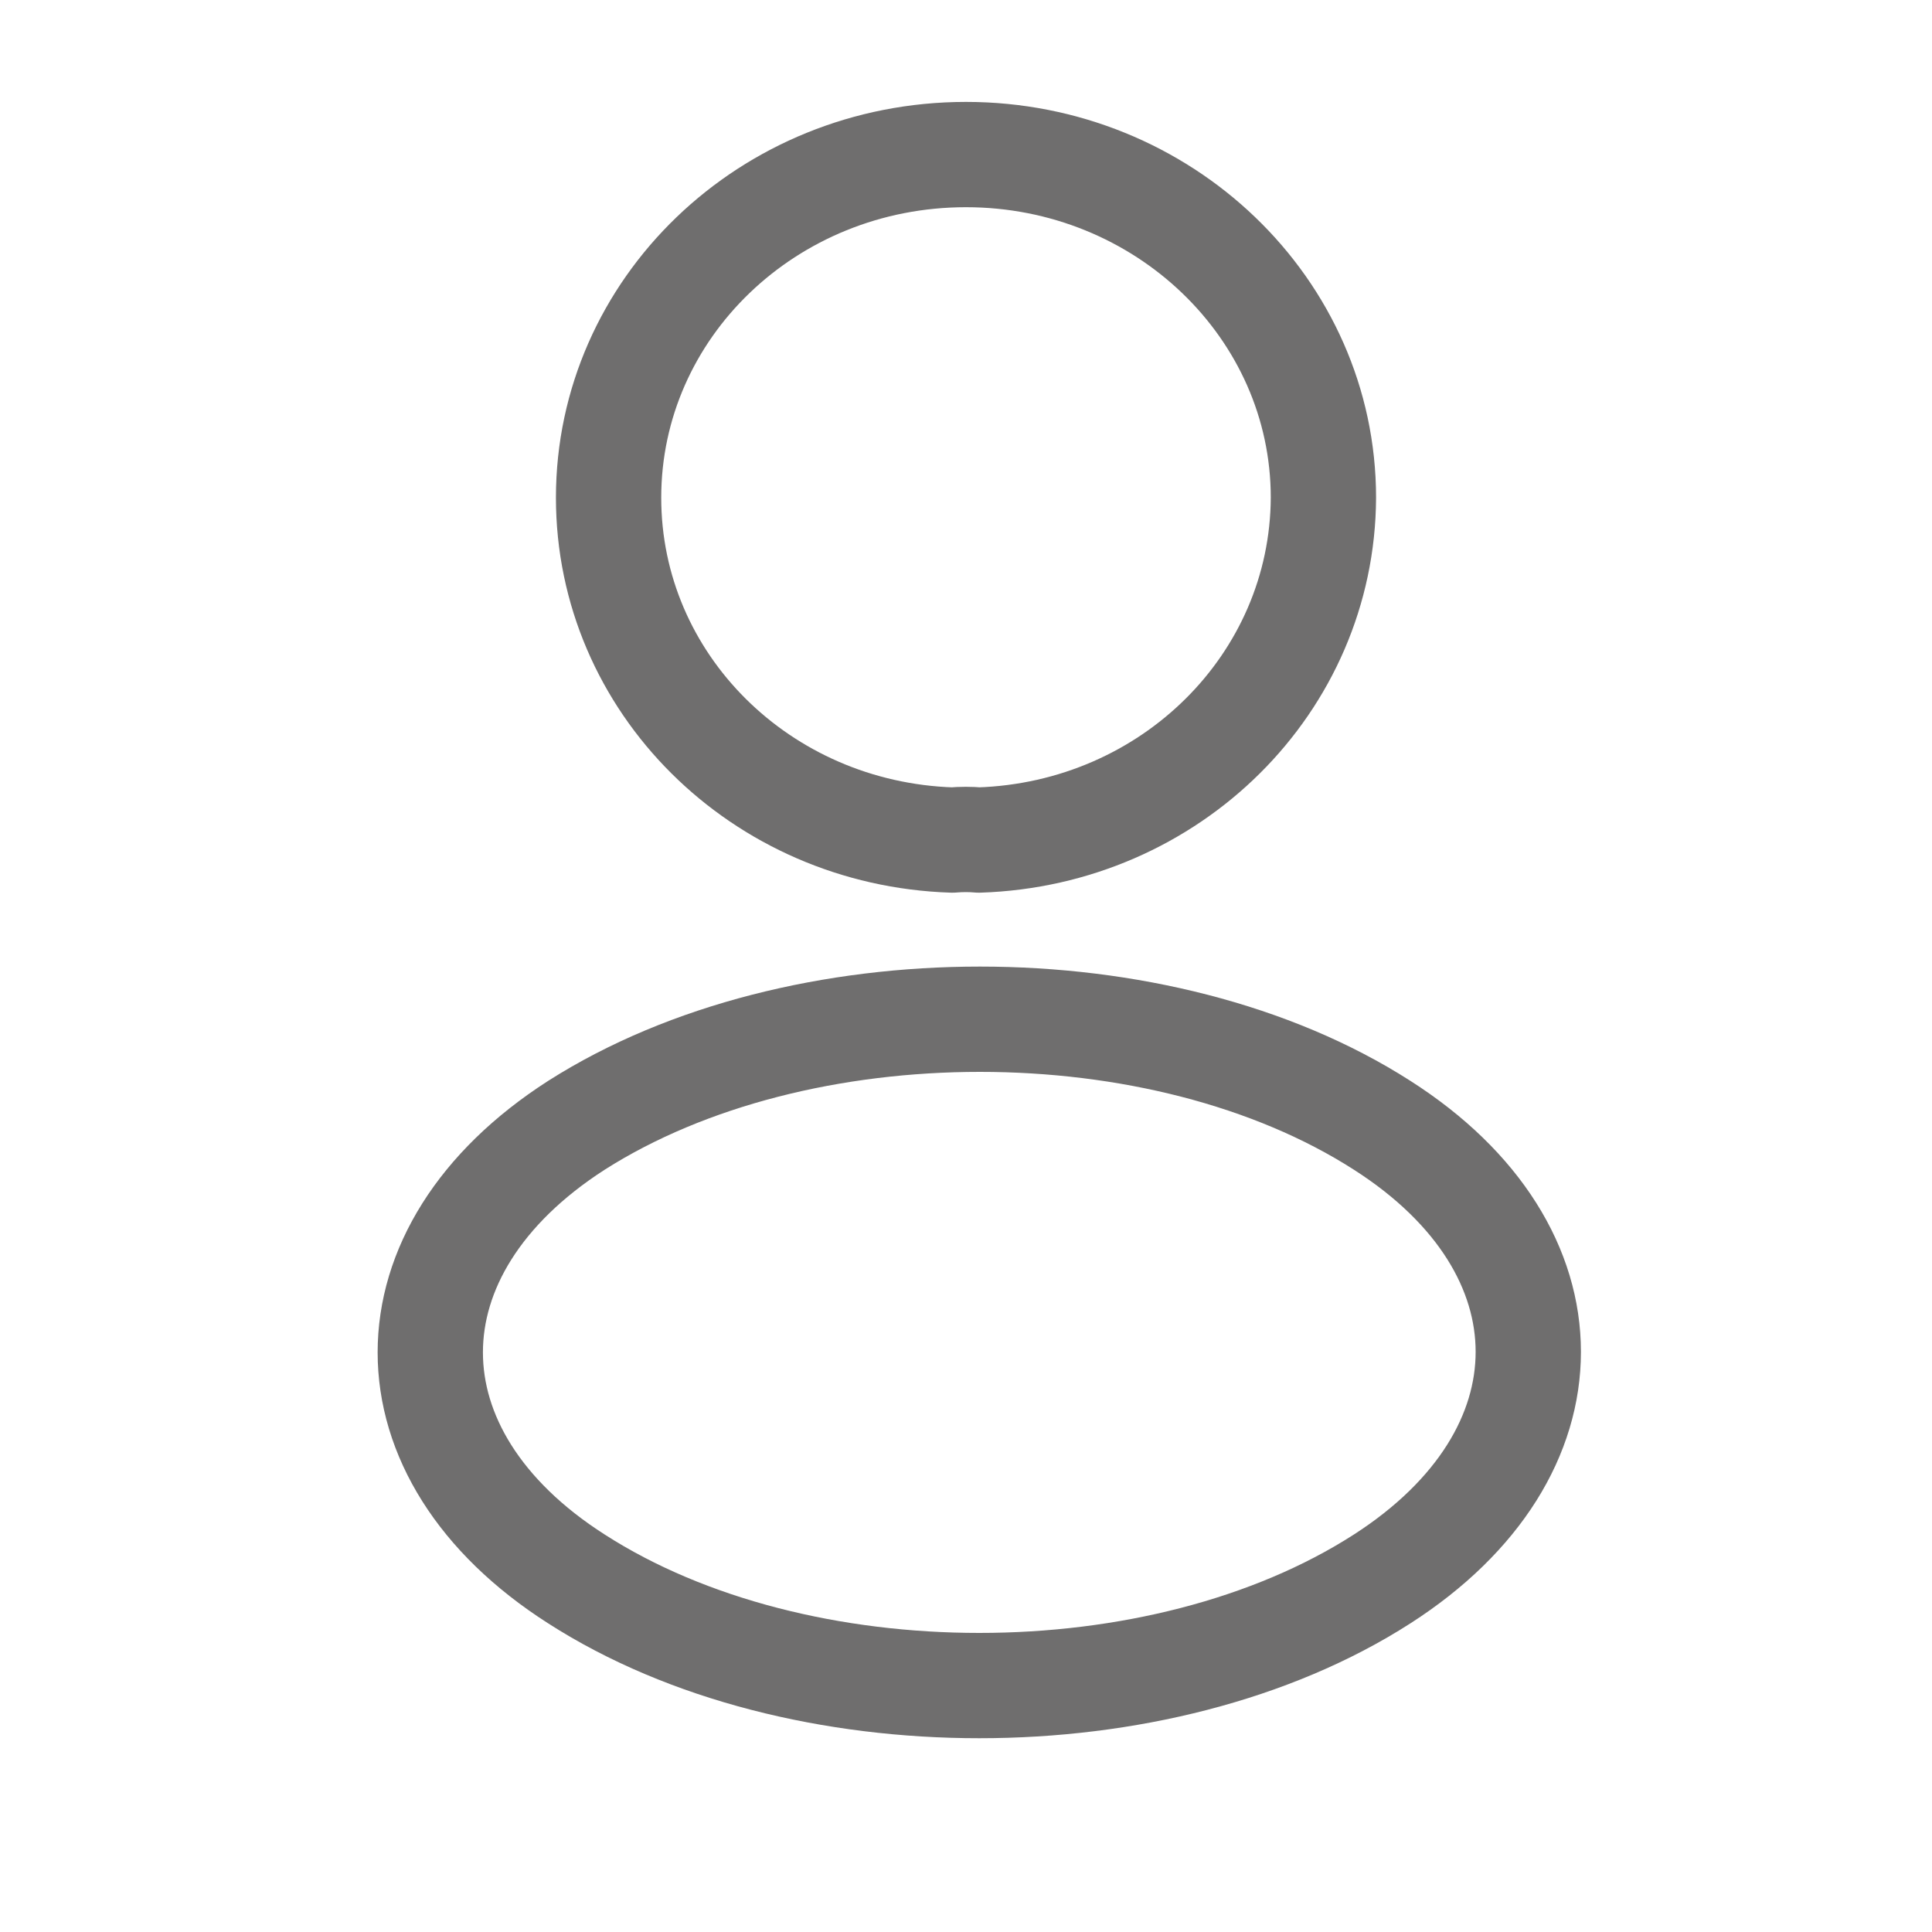 <svg width="20" height="20" viewBox="0 0 20 20" fill="none" xmlns="http://www.w3.org/2000/svg">
<path d="M10.133 8.696C10.05 8.688 9.95 8.688 9.858 8.696C7.875 8.632 6.3 7.072 6.3 5.152C6.3 3.192 7.95 1.6 10 1.6C12.041 1.6 13.7 3.192 13.7 5.152C13.691 7.072 12.117 8.632 10.133 8.696Z" stroke="#6F6E6E" stroke-width="1.09" stroke-linecap="round" stroke-linejoin="round"/>
<path d="M5.967 11.649C3.95 12.945 3.95 15.057 5.967 16.345C8.258 17.817 12.017 17.817 14.308 16.345C16.325 15.049 16.325 12.937 14.308 11.649C12.025 10.185 8.267 10.185 5.967 11.649Z" stroke="#6F6E6E" stroke-width="1.09" stroke-linecap="round" stroke-linejoin="round"/>
</svg>
